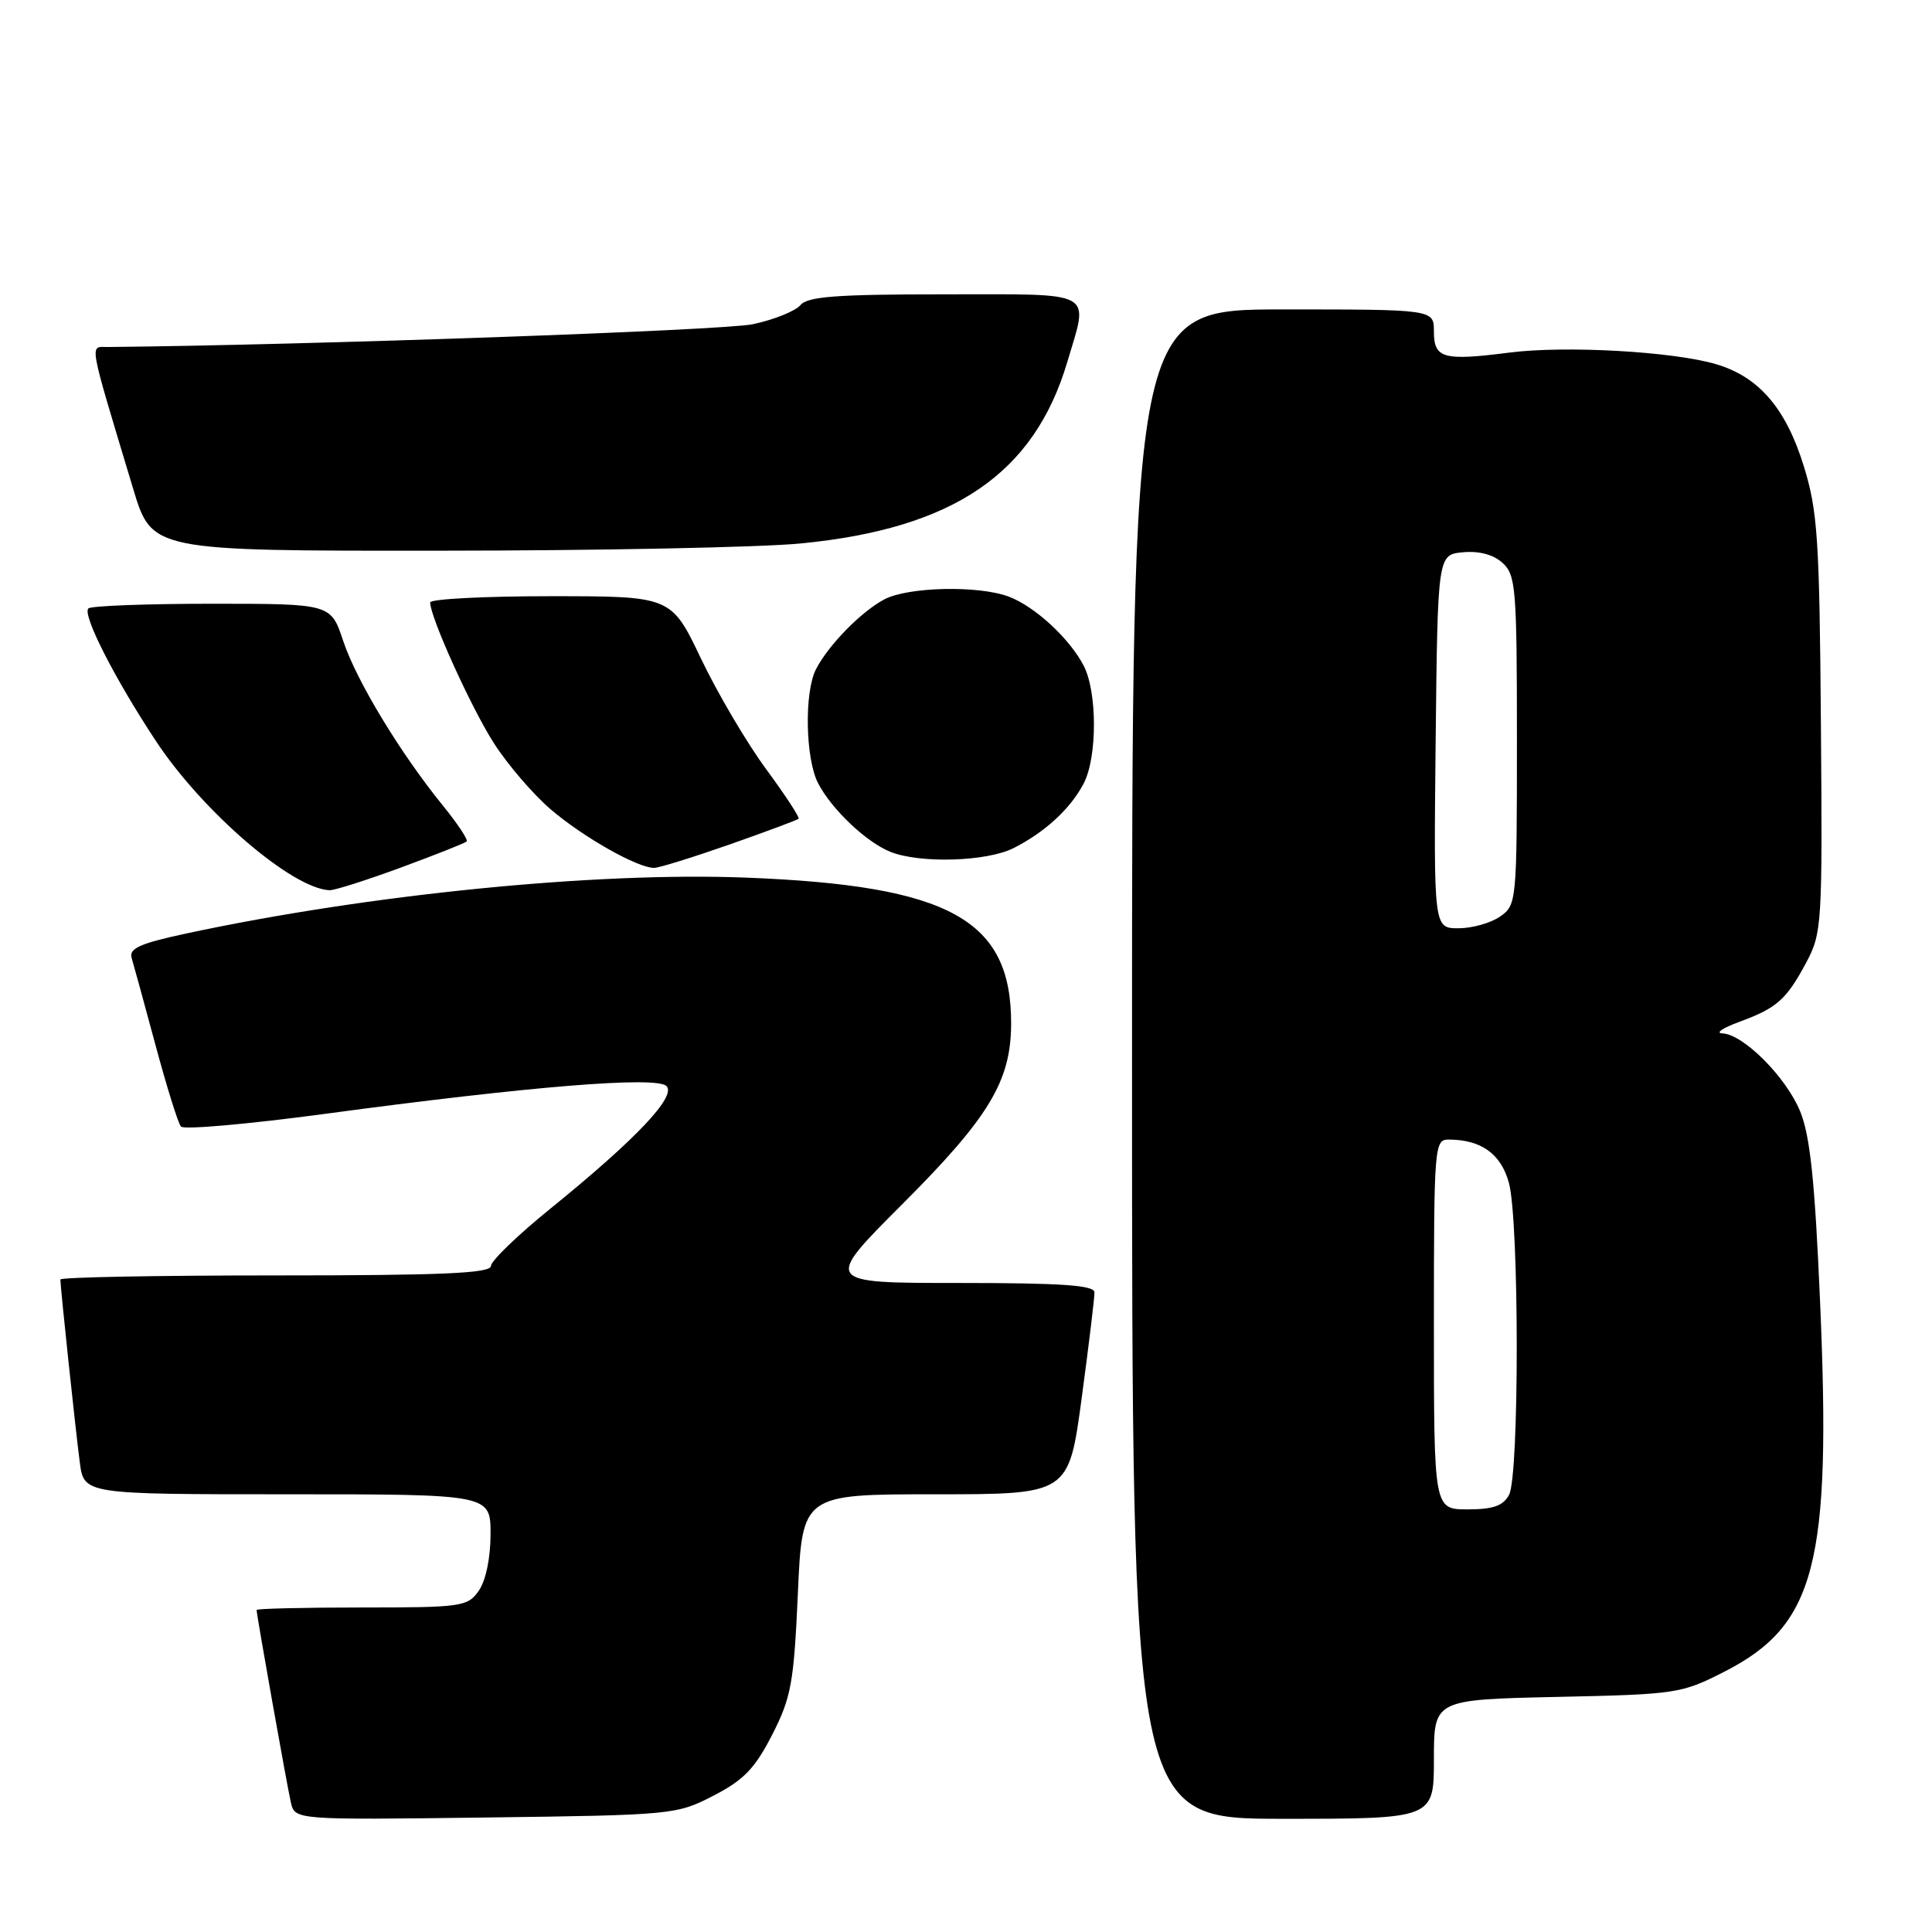 <?xml version="1.0" encoding="UTF-8" standalone="no"?>
<!DOCTYPE svg PUBLIC "-//W3C//DTD SVG 1.1//EN" "http://www.w3.org/Graphics/SVG/1.1/DTD/svg11.dtd" >
<svg xmlns="http://www.w3.org/2000/svg" xmlns:xlink="http://www.w3.org/1999/xlink" version="1.1" viewBox="0 0 256 256">
 <g >
 <path fill="currentColor"
d=" M 94.53 237.94 C 98.55 235.87 100.03 234.33 102.31 229.88 C 104.84 224.92 105.19 223.03 105.72 211.18 C 106.30 198.00 106.30 198.00 123.96 198.00 C 141.61 198.00 141.61 198.00 143.33 185.25 C 144.27 178.24 145.04 171.94 145.02 171.25 C 145.01 170.30 140.73 170.00 127.06 170.00 C 109.12 170.00 109.12 170.00 119.60 159.52 C 131.04 148.08 133.94 143.27 133.98 135.72 C 134.04 121.86 125.90 117.35 98.89 116.29 C 78.93 115.51 48.94 118.50 24.74 123.68 C 18.57 125.00 17.07 125.67 17.44 126.92 C 17.70 127.79 19.13 133.00 20.61 138.50 C 22.09 144.00 23.60 148.85 23.98 149.28 C 24.36 149.71 32.95 148.95 43.08 147.59 C 70.17 143.94 86.97 142.57 88.31 143.91 C 89.66 145.26 84.31 150.92 72.98 160.11 C 68.64 163.62 65.07 167.06 65.05 167.75 C 65.01 168.72 58.61 169.00 36.50 169.00 C 20.82 169.00 8.00 169.24 8.00 169.54 C 8.00 170.55 10.01 189.49 10.57 193.75 C 11.12 198.00 11.12 198.00 38.06 198.00 C 65.00 198.00 65.00 198.00 65.00 203.28 C 65.00 206.44 64.37 209.45 63.44 210.78 C 61.96 212.89 61.22 213.00 47.94 213.00 C 40.27 213.00 34.00 213.15 34.00 213.33 C 34.00 213.97 38.02 236.55 38.54 238.83 C 39.08 241.15 39.08 241.15 64.32 240.83 C 89.13 240.51 89.65 240.46 94.53 237.94 Z  M 190.00 233.10 C 190.00 225.21 190.00 225.21 206.32 224.85 C 222.18 224.51 222.81 224.41 228.54 221.48 C 240.58 215.32 242.68 207.20 241.17 172.50 C 240.48 156.48 239.85 150.49 238.53 147.26 C 236.66 142.71 231.01 137.04 228.22 136.93 C 227.27 136.89 228.25 136.22 230.39 135.43 C 235.44 133.58 236.69 132.48 239.32 127.57 C 241.42 123.64 241.49 122.55 241.28 95.96 C 241.09 71.38 240.85 67.71 239.01 61.76 C 236.64 54.09 233.05 49.92 227.37 48.25 C 221.65 46.57 207.43 45.77 200.00 46.72 C 191.24 47.84 190.00 47.50 190.00 43.93 C 190.00 41.00 190.00 41.00 170.00 41.00 C 150.00 41.00 150.00 41.00 150.00 141.00 C 150.00 241.00 150.00 241.00 170.00 241.00 C 190.00 241.00 190.00 241.00 190.00 233.10 Z  M 53.16 114.94 C 57.72 113.26 61.62 111.71 61.84 111.50 C 62.05 111.28 60.65 109.17 58.73 106.80 C 53.04 99.80 47.24 90.22 45.48 84.94 C 43.84 80.00 43.84 80.00 28.09 80.00 C 19.42 80.00 12.05 80.28 11.71 80.62 C 10.88 81.45 15.20 89.93 20.66 98.19 C 26.85 107.57 38.73 117.77 43.68 117.96 C 44.33 117.98 48.60 116.62 53.16 114.94 Z  M 96.67 111.90 C 101.53 110.19 105.64 108.66 105.82 108.49 C 106.00 108.33 104.05 105.36 101.50 101.89 C 98.95 98.43 95.08 91.86 92.90 87.30 C 88.94 79.00 88.94 79.00 72.97 79.00 C 64.19 79.00 57.00 79.37 57.00 79.83 C 57.00 81.78 62.42 93.75 65.44 98.47 C 67.25 101.30 70.65 105.26 73.00 107.27 C 77.28 110.93 84.47 115.00 86.67 115.00 C 87.31 115.00 91.81 113.60 96.67 111.90 Z  M 134.30 112.38 C 138.47 110.27 141.85 107.16 143.60 103.80 C 145.41 100.32 145.40 91.67 143.59 88.20 C 141.70 84.57 137.13 80.37 133.68 79.06 C 129.68 77.55 120.38 77.75 117.20 79.41 C 114.13 81.02 109.78 85.46 108.12 88.68 C 106.55 91.74 106.72 100.57 108.41 103.80 C 110.22 107.27 114.81 111.61 118.00 112.88 C 121.93 114.44 130.75 114.17 134.30 112.38 Z  M 106.11 72.01 C 126.35 70.04 137.02 62.78 141.42 47.97 C 144.27 38.35 145.46 39.00 125.12 39.00 C 110.83 39.00 107.01 39.29 106.06 40.43 C 105.40 41.22 102.57 42.36 99.76 42.96 C 95.95 43.78 40.68 45.73 14.30 45.98 C 11.84 46.00 11.60 44.68 17.64 64.75 C 20.12 73.00 20.12 73.00 58.31 72.97 C 79.31 72.96 100.82 72.53 106.11 72.01 Z  M 190.00 175.50 C 190.00 151.94 190.07 151.00 191.93 151.00 C 196.24 151.00 198.87 152.87 199.93 156.70 C 201.31 161.65 201.33 195.51 199.96 198.07 C 199.18 199.53 197.86 200.00 194.46 200.00 C 190.00 200.00 190.00 200.00 190.00 175.50 Z  M 190.23 98.25 C 190.50 73.50 190.50 73.50 193.84 73.18 C 195.98 72.98 197.88 73.48 199.09 74.58 C 200.86 76.18 201.00 77.94 201.00 98.10 C 201.00 119.48 200.96 119.92 198.78 121.44 C 197.56 122.30 195.07 123.00 193.26 123.00 C 189.97 123.00 189.97 123.00 190.23 98.25 Z "/>
</g>
</svg>